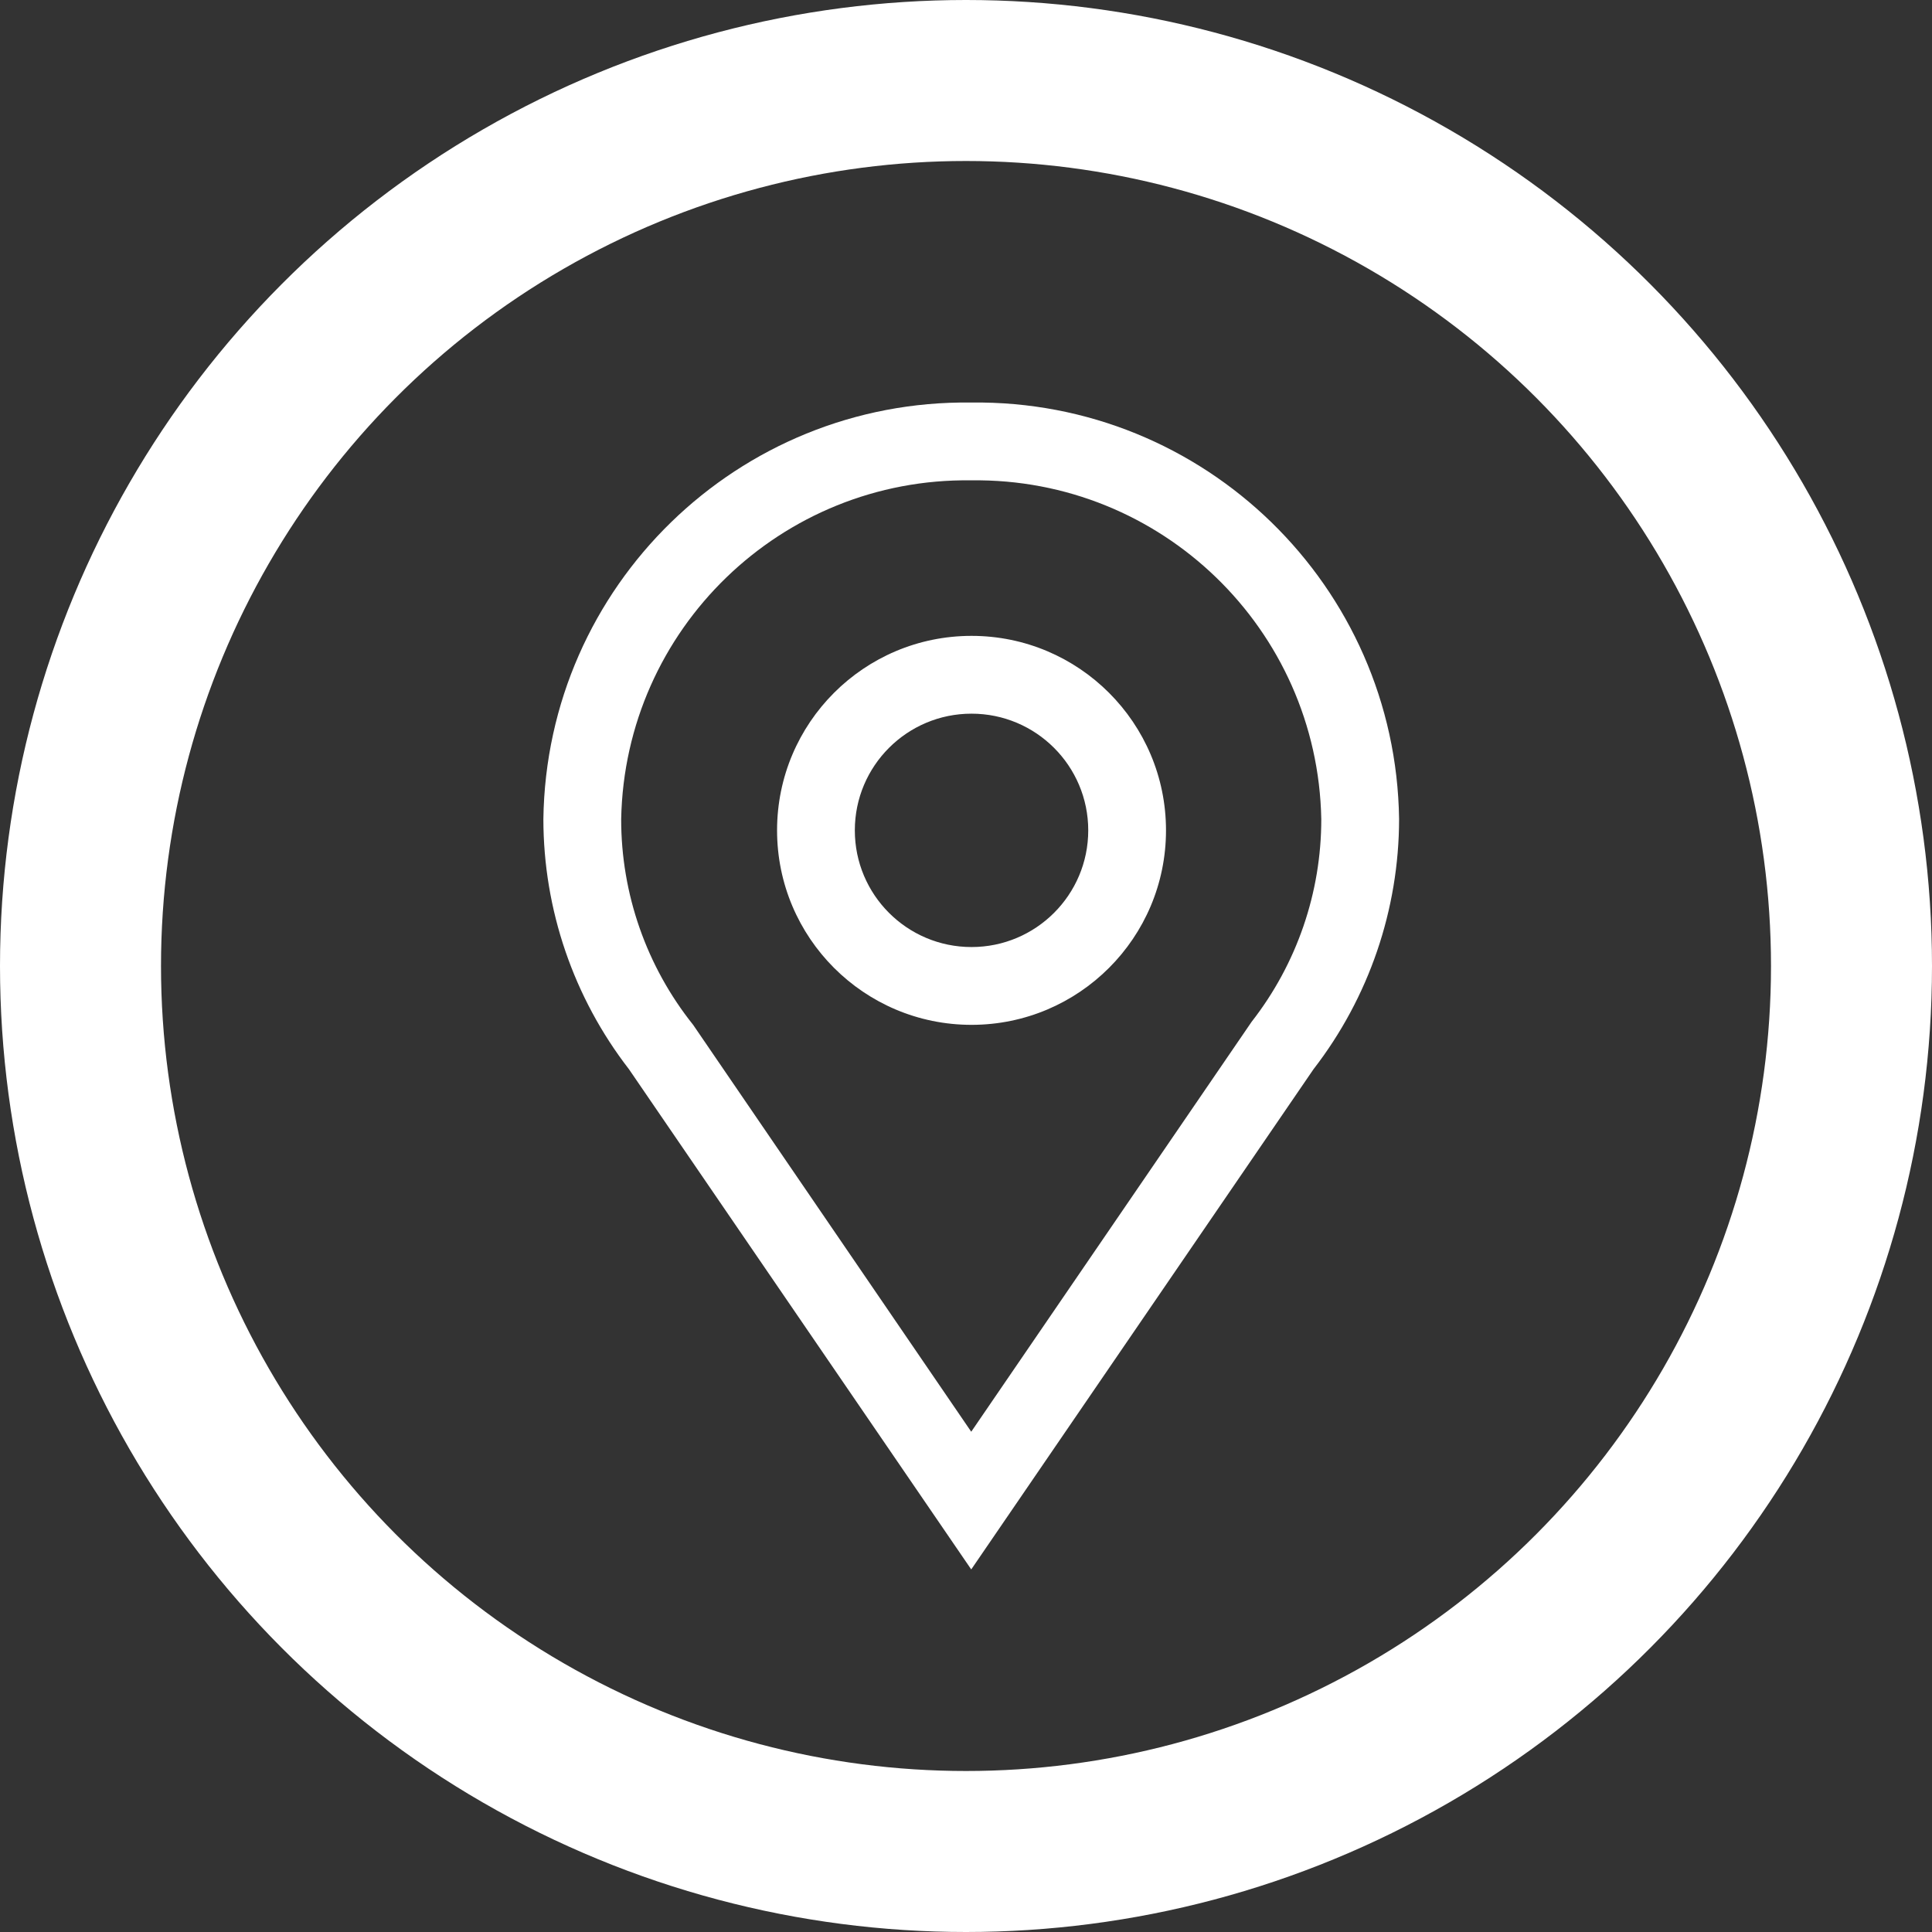 <svg width="48" height="48" viewBox="0 0 48 48" fill="none" xmlns="http://www.w3.org/2000/svg">
<rect x="0" y="0" width="48" height="48" fill="#333333" stroke="none"/>
<circle cx="24" cy="24" r="22" fill="none" stroke="white" stroke-width="4"/>
<path fill-rule="evenodd" clip-rule="evenodd" d="M13.5 20.351C13.579 14.558 18.337 9.926 24.13 10.001C29.922 9.926 34.68 14.558 34.76 20.351C34.757 22.6 34.01 24.785 32.634 26.564L24.13 38.992L15.626 26.564C14.25 24.785 13.502 22.6 13.5 20.351ZM32.827 20.351C32.737 15.63 28.851 11.869 24.13 11.934C19.409 11.869 15.523 15.63 15.433 20.351C15.431 22.208 16.062 24.011 17.221 25.462L24.13 35.571L31.097 25.385C32.219 23.947 32.828 22.175 32.827 20.351ZM24.137 17.731C25.738 17.731 27.037 19.029 27.037 20.63C27.037 22.231 25.738 23.529 24.137 23.529C22.536 23.529 21.238 22.231 21.238 20.63C21.238 19.029 22.536 17.731 24.137 17.731ZM19.306 20.63C19.306 17.961 21.469 15.798 24.137 15.798C26.806 15.798 28.969 17.961 28.969 20.63C28.969 23.298 26.806 25.462 24.137 25.462C21.469 25.462 19.306 23.298 19.306 20.63Z" fill="white"/>
</svg>
